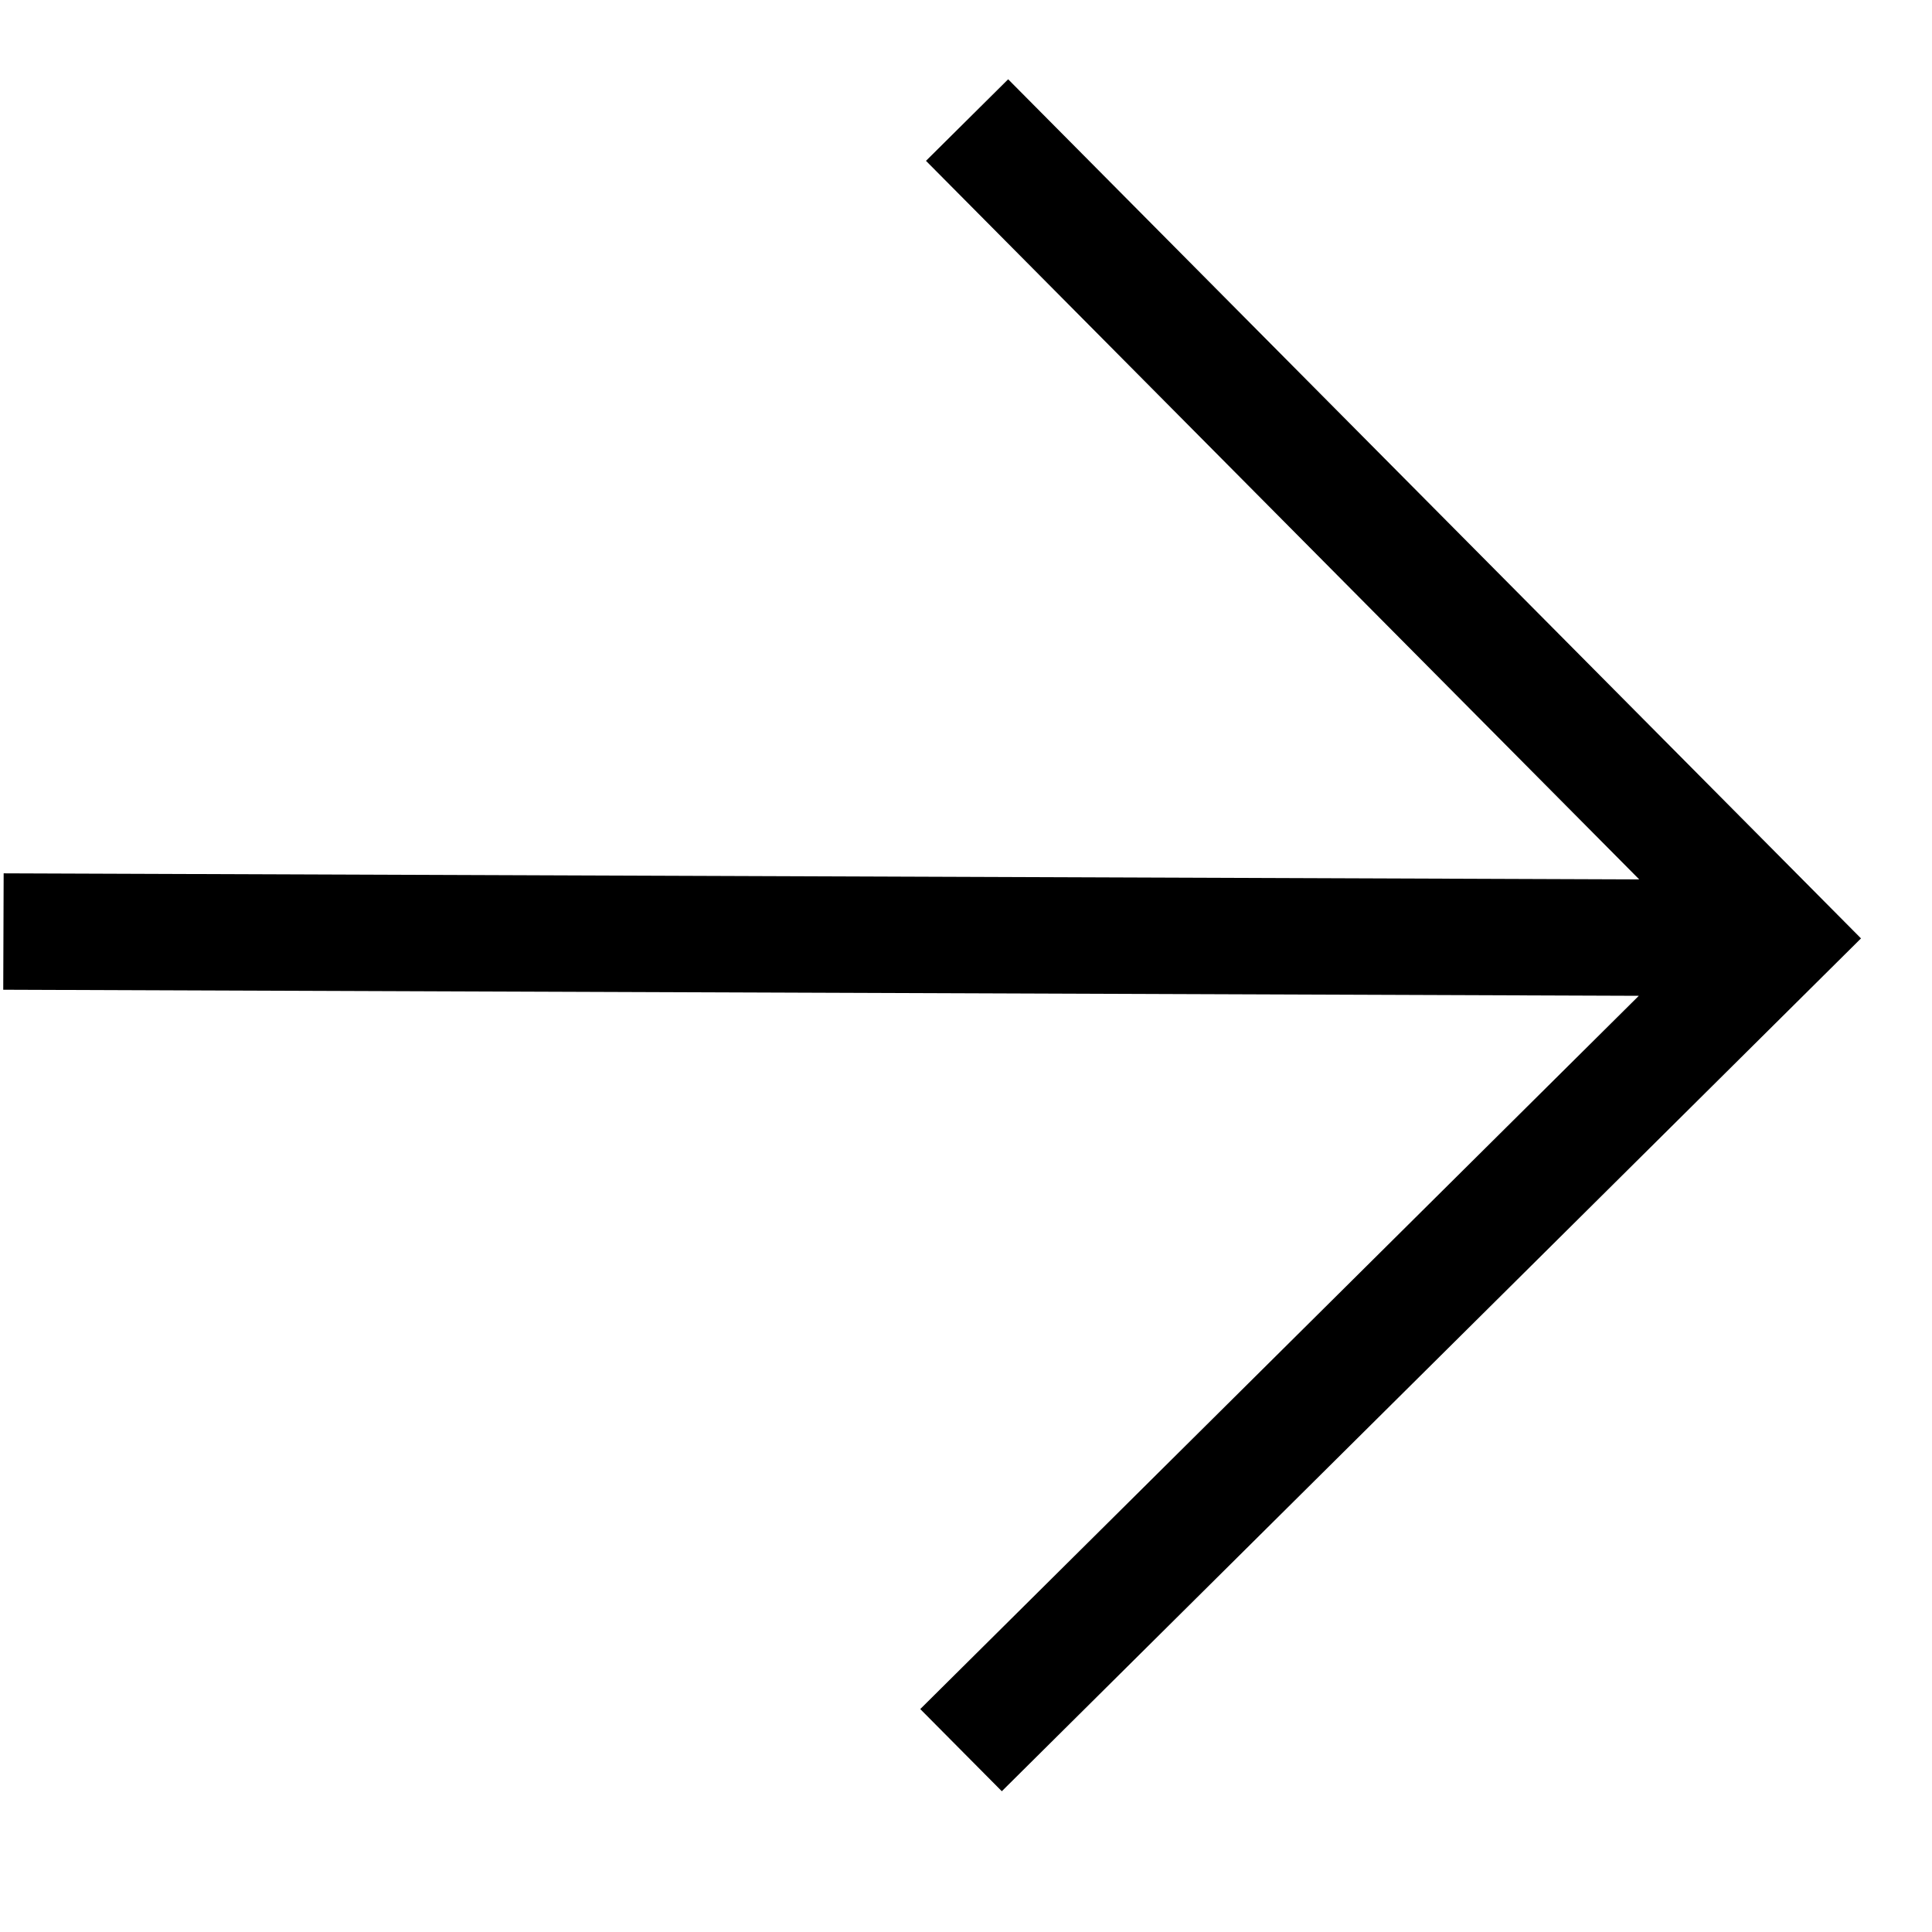 <svg width="28" height="28" viewBox="0 0 28 28" fill="none" xmlns="http://www.w3.org/2000/svg">
<path d="M0.053 12.657L23.757 12.745L13.42 2.331L14.611 1.149L26.971 13.6L14.519 25.96L13.337 24.769L23.751 14.432L0.047 14.344L0.053 12.657Z" fill="black"/>
</svg>
